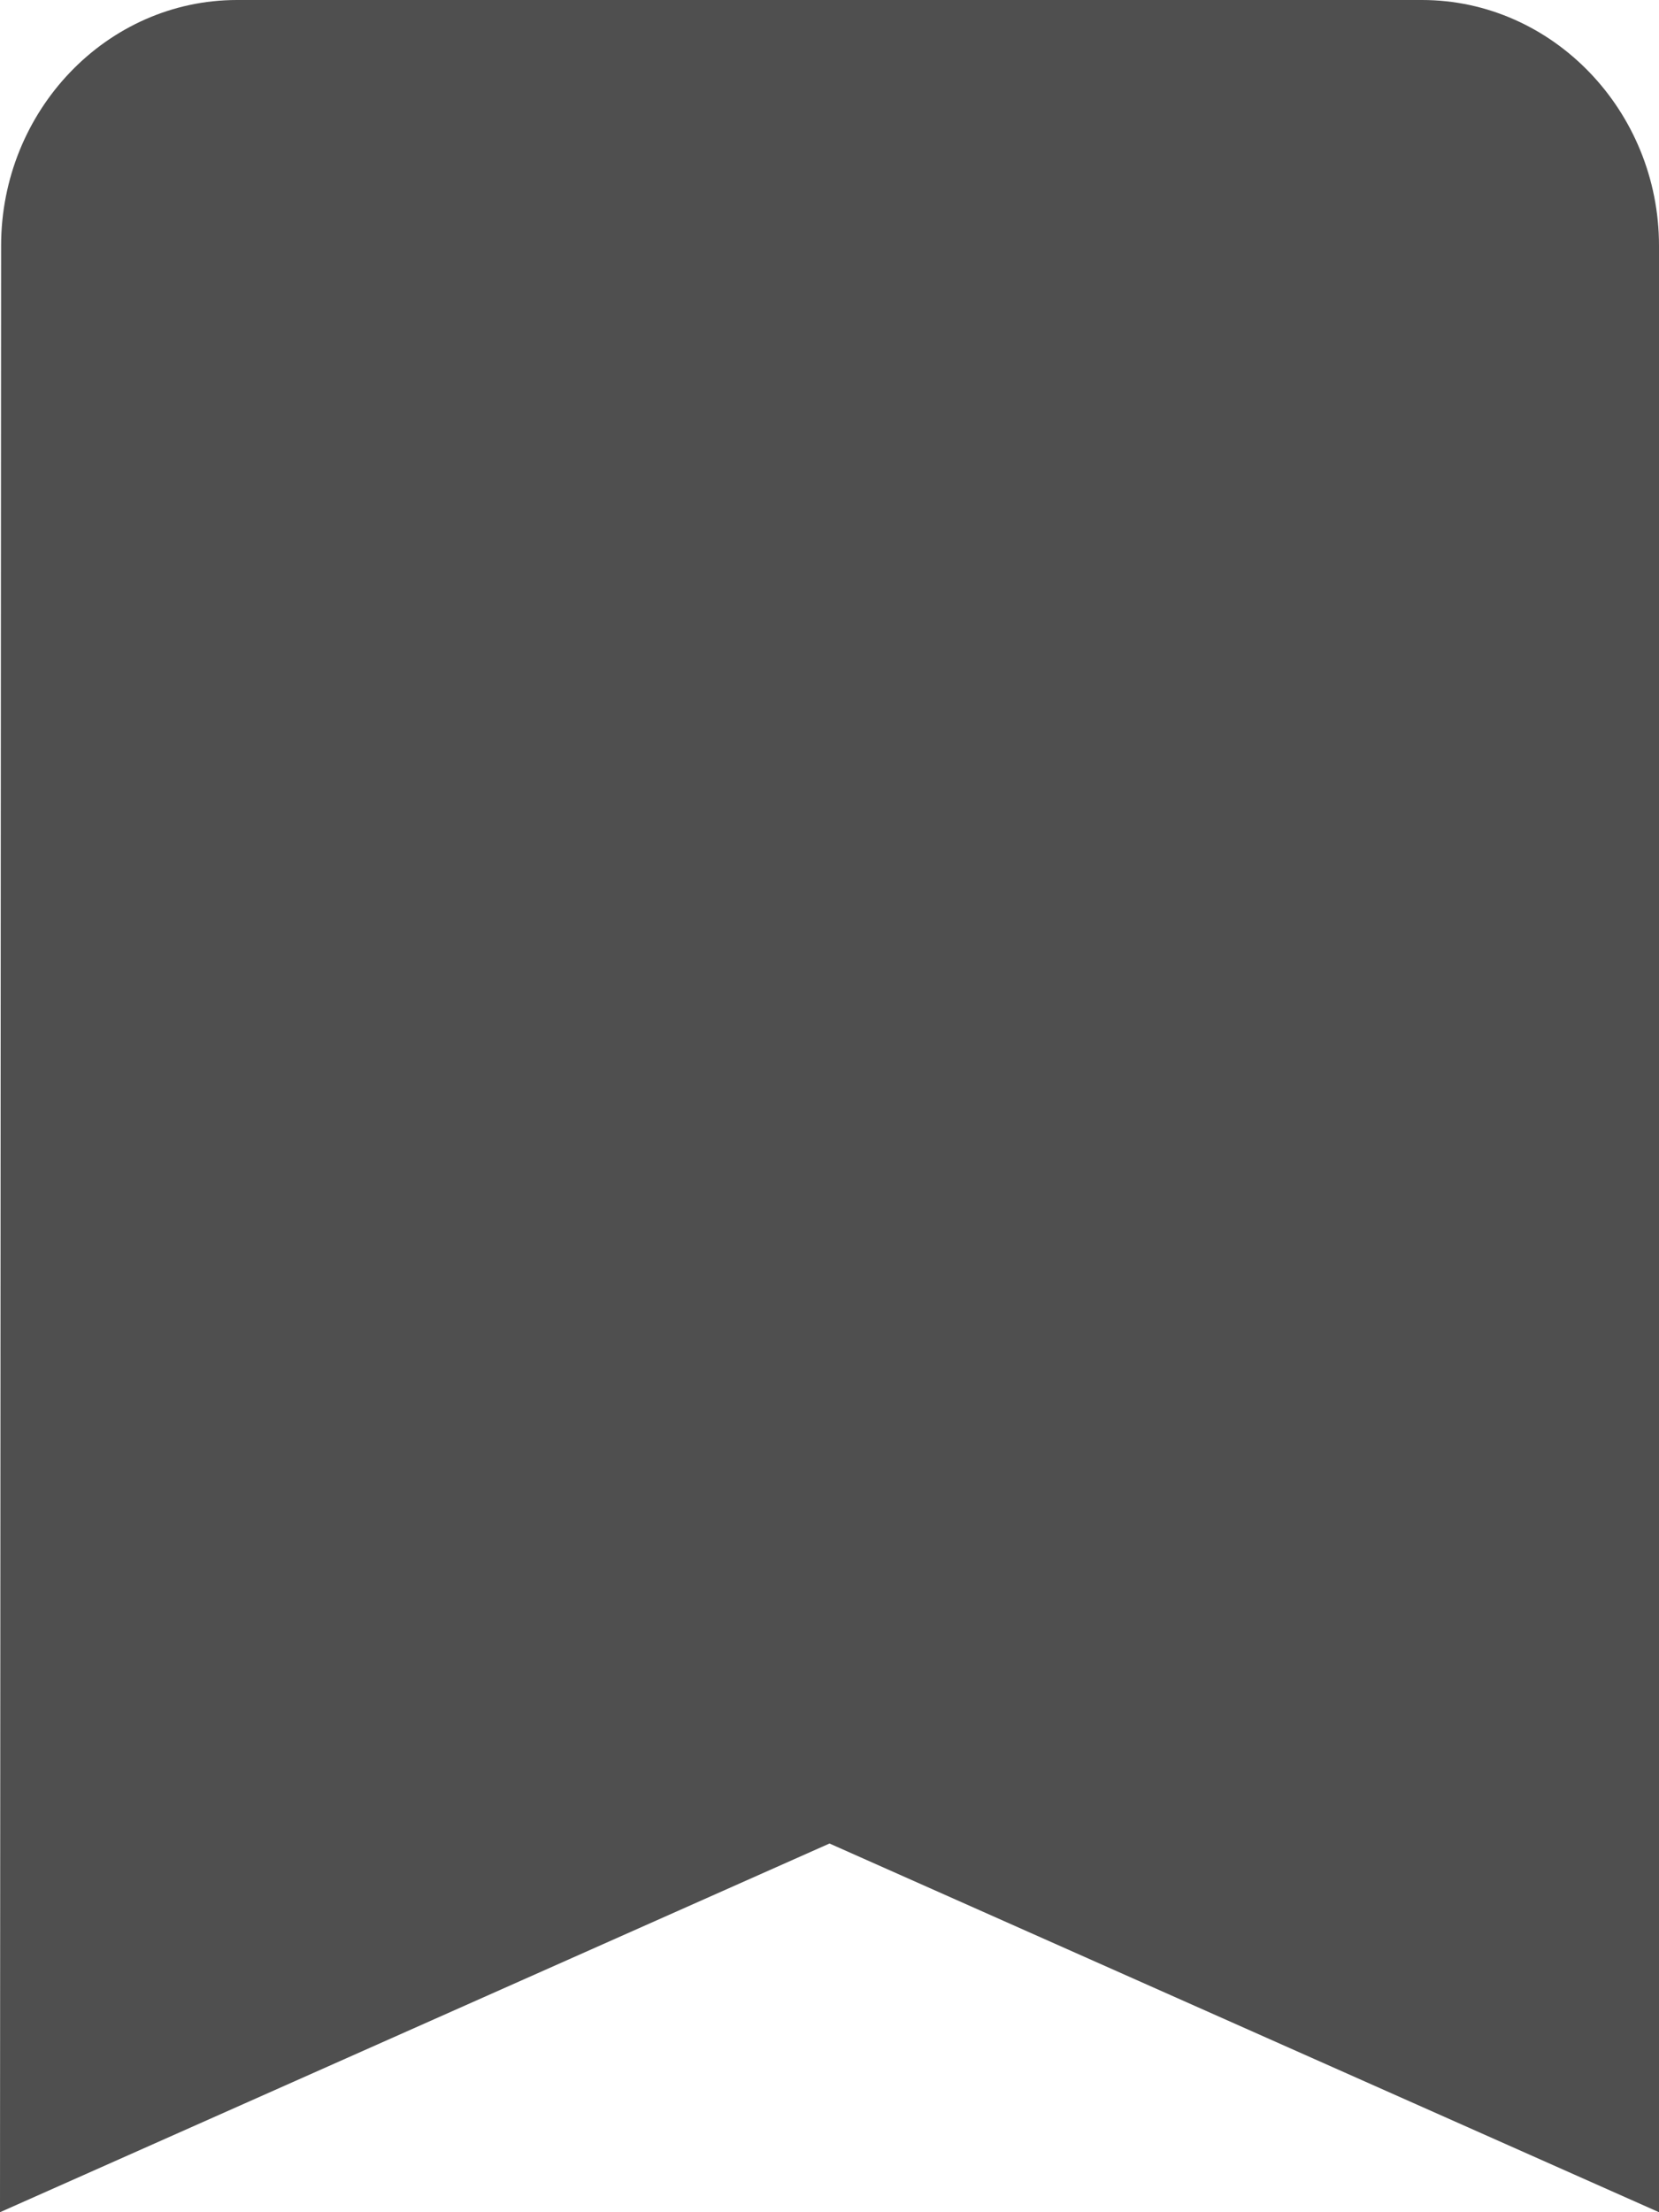 <svg width="9" height="12" viewBox="0 0 9 12" fill="none" xmlns="http://www.w3.org/2000/svg">
<path d="M7.714 0H1.286C0.579 0 0.006 0.6 0.006 1.333L0 12L4.5 10L9 12V1.333C9 0.6 8.421 0 7.714 0Z" fill="#4F4F4F"/>
</svg>
